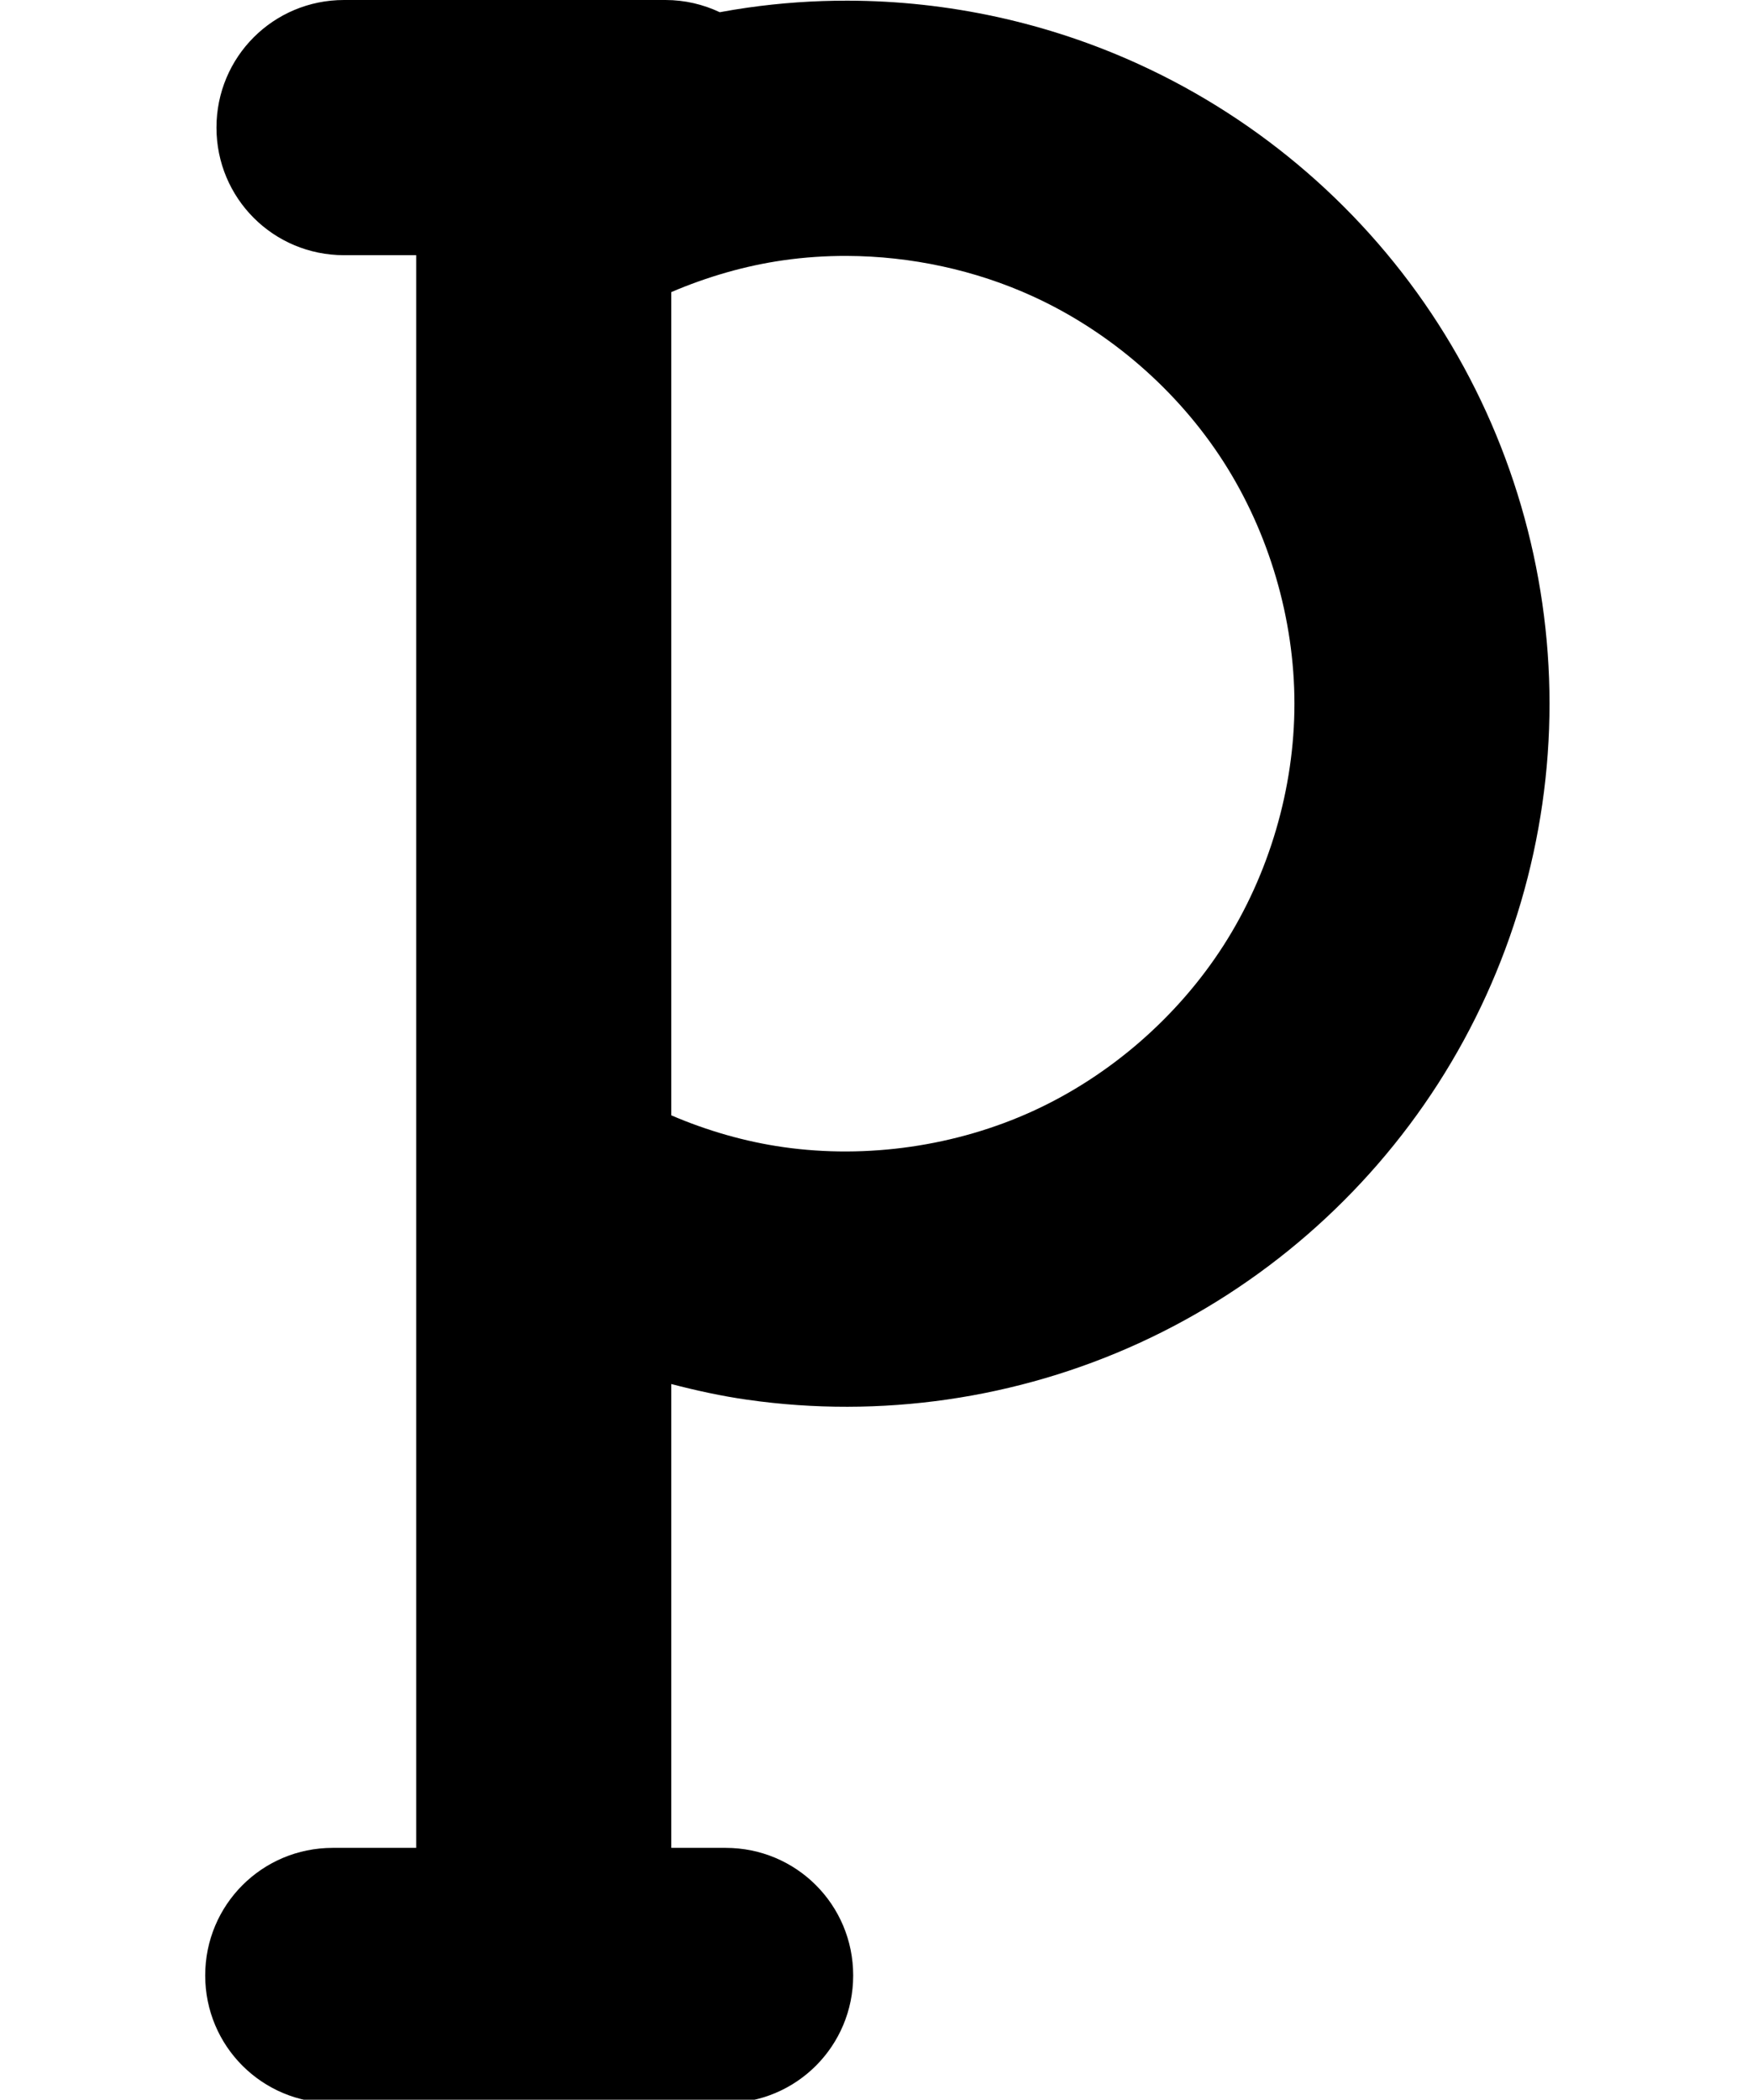 <?xml version="1.0" encoding="UTF-8" standalone="no"?>
<svg
   xmlns:dc="http://purl.org/dc/elements/1.1/"
   xmlns:cc="http://creativecommons.org/ns#"
   xmlns:rdf="http://www.w3.org/1999/02/22-rdf-syntax-ns#"
   xmlns:svg="http://www.w3.org/2000/svg"
   xmlns="http://www.w3.org/2000/svg"
   xmlns:sodipodi="http://sodipodi.sourceforge.net/DTD/sodipodi-0.dtd"
   xmlns:inkscape="http://www.inkscape.org/namespaces/inkscape"
   id="svg8"
   version="1.1"
   viewBox="0 0 6.879 31.152"
   height="117.741"
   width="98.262"
   sodipodi:docname="P.svg"
   inkscape:version="0.92.1 unknown">
  <sodipodi:namedview
     pagecolor="#ffffff"
     bordercolor="#666666"
     borderopacity="1"
     objecttolerance="10"
     gridtolerance="10"
     guidetolerance="10"
     inkscape:pageopacity="0"
     inkscape:pageshadow="2"
     inkscape:window-width="1816"
     inkscape:window-height="1164"
     id="namedview10"
     showgrid="false"
     inkscape:zoom="2.8371358"
     inkscape:cx="84.267816"
     inkscape:cy="50.390306"
     inkscape:window-x="104"
     inkscape:window-y="36"
     inkscape:window-maximized="1"
     inkscape:current-layer="svg8"
     units="px" />
  <defs
     id="defs2">
    <inkscape:path-effect
       effect="spiro"
       id="path-effect5049-5"
       is_visible="true" />
  </defs>
  <path
     style="opacity:1;vector-effect:none;fill:#000000;fill-opacity:1;stroke:none;stroke-width:1.002;stroke-linecap:round;stroke-linejoin:round;stroke-miterlimit:4;stroke-dasharray:none;stroke-dashoffset:15;stroke-opacity:1"
     d="M 19.266 0 C 15.308 -5.9211895e-16 12.123 3.185 12.123 7.143 C 12.123 11.1 15.308 14.287 19.266 14.287 L 23.305 14.287 L 23.305 103.455 L 18.635 103.455 C 14.678 103.455 11.492 106.641 11.492 110.598 C 11.492 114.555 14.678 117.74 18.635 117.74 L 40.635 117.74 C 44.592 117.74 47.777 114.555 47.777 110.598 C 47.777 106.641 44.592 103.455 40.635 103.455 L 37.59 103.455 L 37.59 77.486 C 38.992 77.852 40.41 78.162 41.852 78.367 C 49.302 79.429 56.948 78.325 63.791 75.193 C 70.634 72.062 76.467 66.998 80.533 60.666 C 84.599 54.334 86.77 46.924 86.77 39.398 C 86.77 31.873 84.599 24.455 80.533 18.123 C 76.467 11.791 70.634 6.735 63.791 3.604 C 58.659 1.255 53.073 0.046 47.459 0.037 C 45.588 0.034 43.714 0.164 41.852 0.43 C 41.334 0.503 40.82 0.589 40.307 0.684 C 39.384 0.25 38.356 0 37.266 0 L 19.266 0 z M 47.424 14.328 C 51.006 14.341 54.618 15.118 57.848 16.596 C 62.154 18.566 65.949 21.859 68.508 25.844 C 71.067 29.829 72.486 34.663 72.486 39.398 C 72.486 44.134 71.067 48.958 68.508 52.943 C 65.949 56.928 62.154 60.231 57.848 62.201 C 53.541 64.172 48.555 64.891 43.867 64.223 C 41.721 63.917 39.602 63.306 37.59 62.443 L 37.59 16.354 C 39.605 15.494 41.722 14.878 43.867 14.572 C 45.039 14.405 46.23 14.324 47.424 14.328 z "
     transform="matrix(0.265,0,0,0.265,-9.56,0)"
     id="rect4485-6-7-03-4-4-1" />
</svg>
